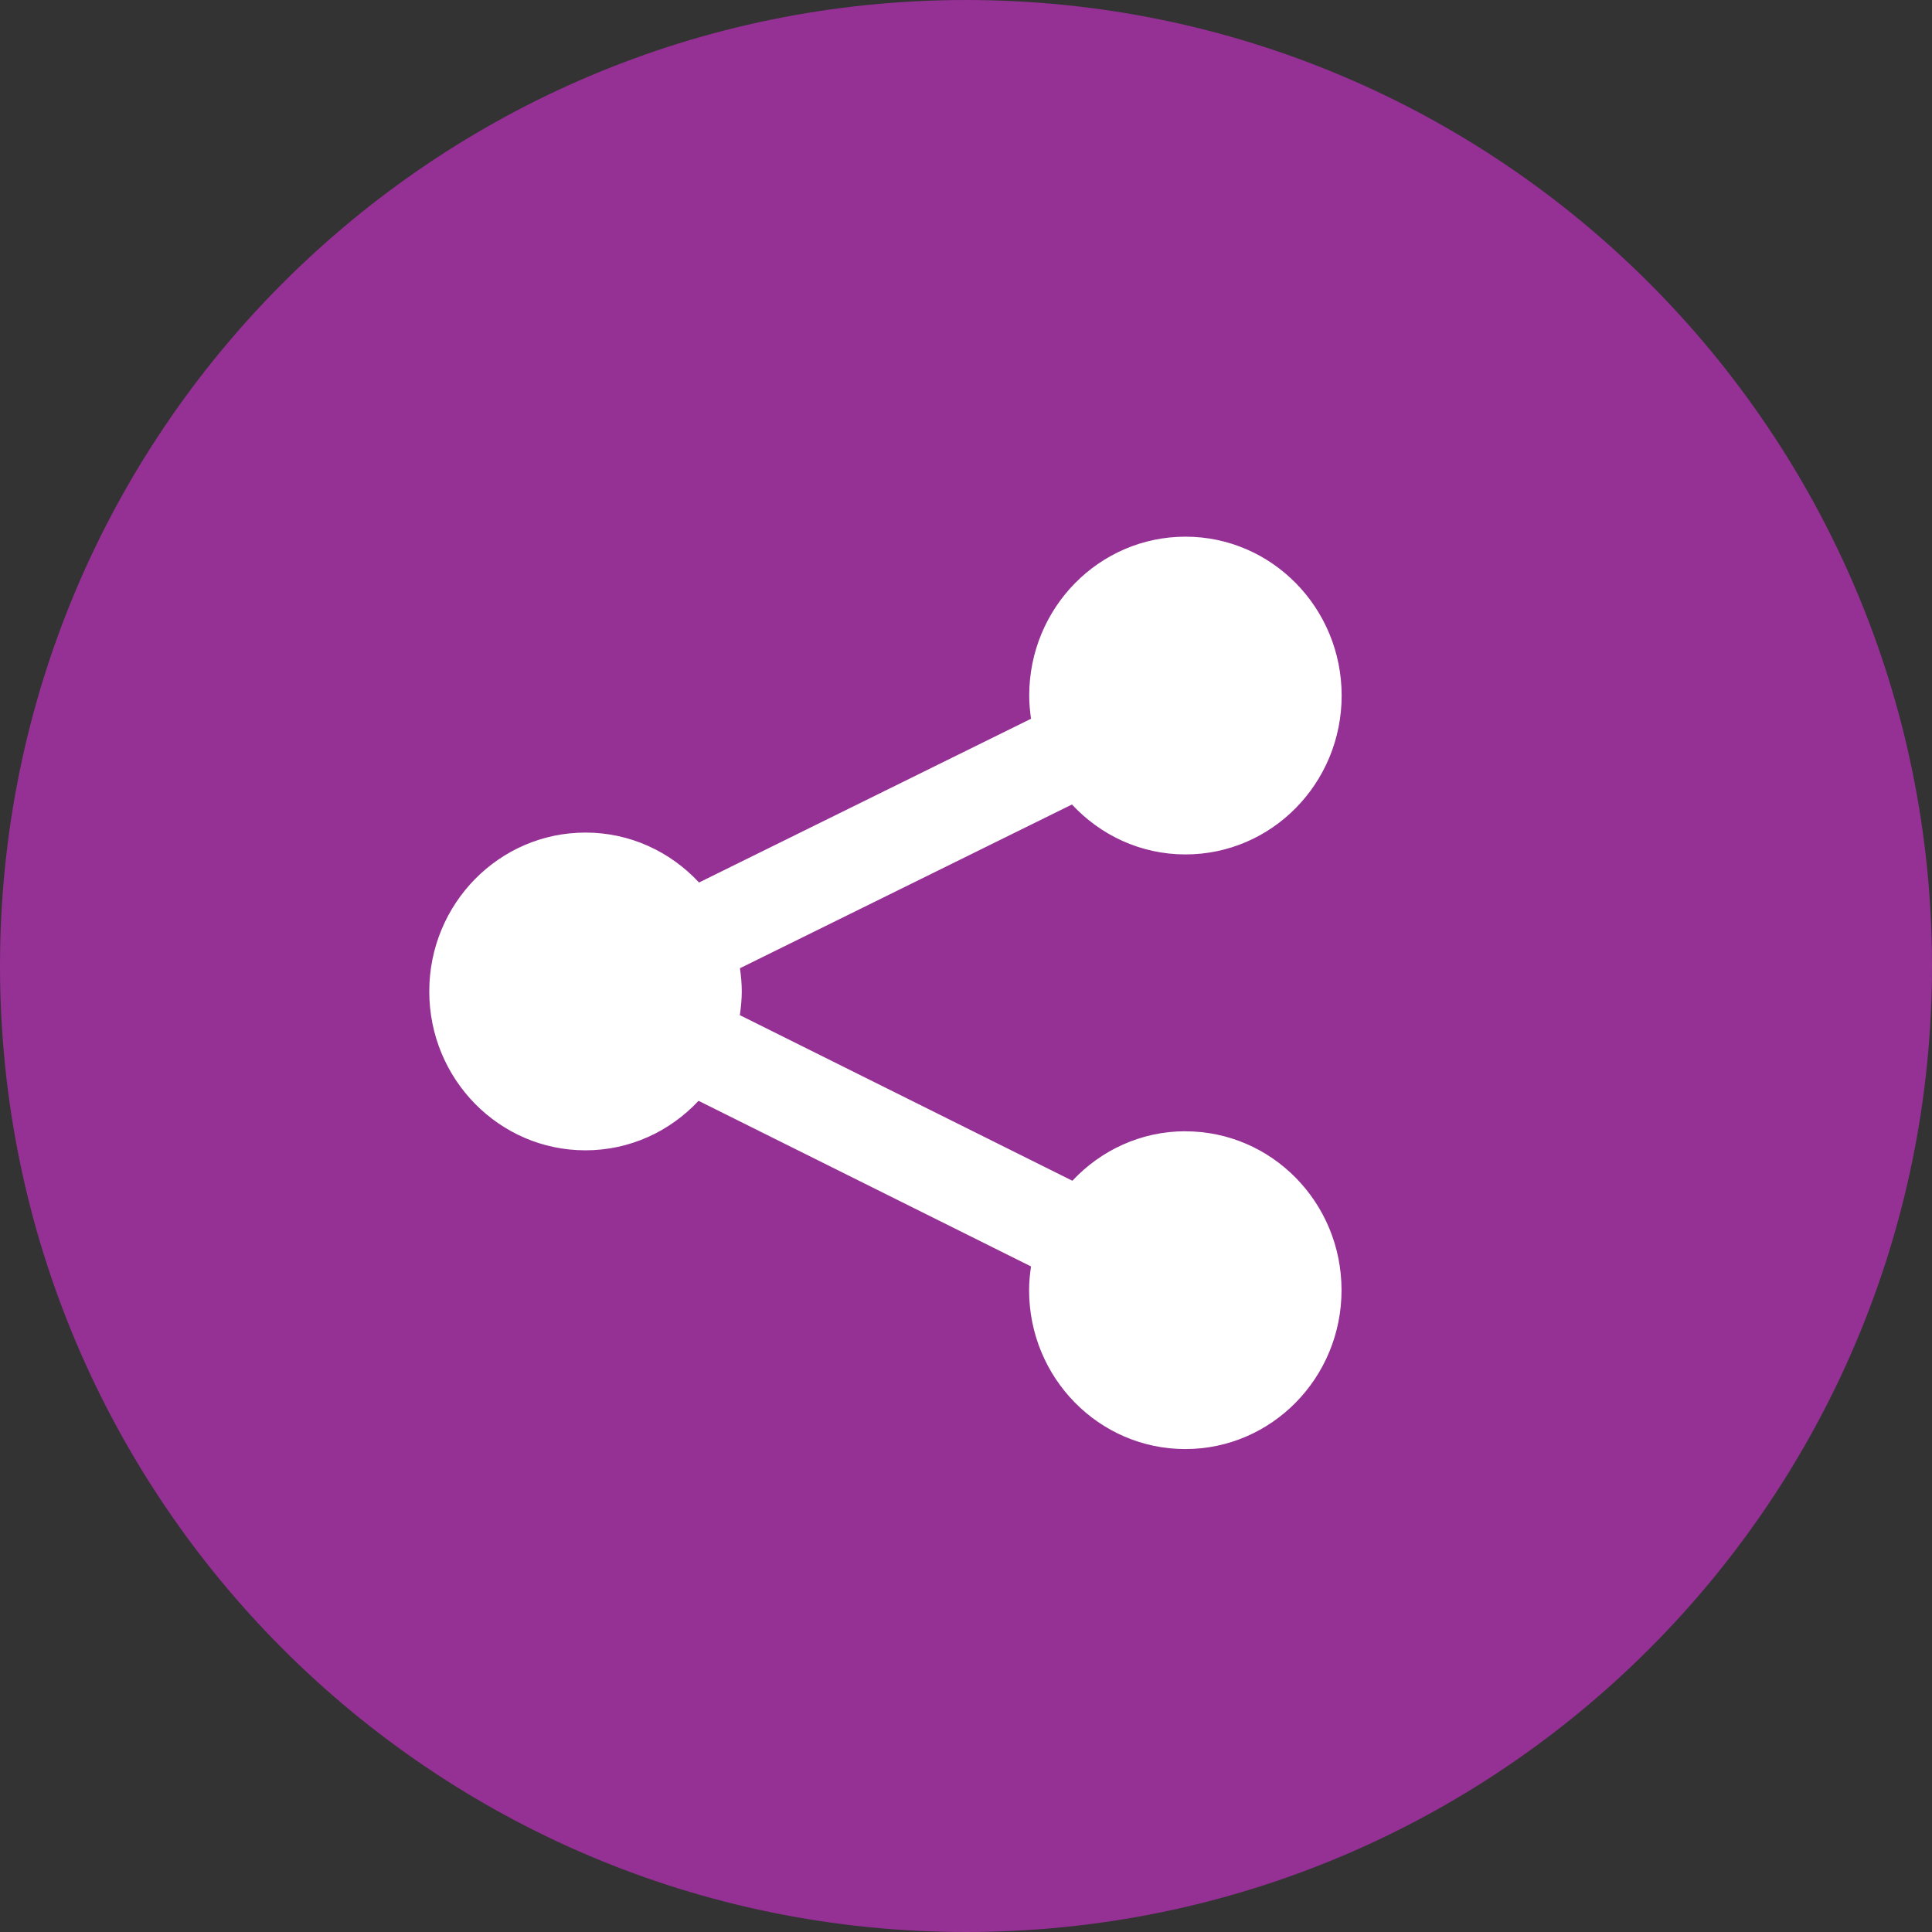 <!-- Generated by IcoMoon.io -->
<svg version="1.1" xmlns="http://www.w3.org/2000/svg" width="32" height="32" viewBox="0 0 32 32">
<rect x="0" y="0" width="32" height="32" fill="#333333" stroke="none"/>
<title>share</title>
<path fill="#953095" d="M16 32c8.837 0 16-7.163 16-16s-7.163-16-16-16c-8.837 0-16 7.163-16 16s7.163 16 16 16z"></path>
<path fill="#fff" d="M19.635 18.737c-0.738 0-1.402 0.316-1.873 0.82l-5.508-2.743c0.019-0.128 0.032-0.259 0.032-0.393 0-0.131-0.012-0.258-0.030-0.384l5.499-2.712c0.472 0.508 1.138 0.827 1.88 0.827 1.429 0 2.587-1.178 2.587-2.631s-1.158-2.632-2.587-2.632c-1.429 0-2.588 1.178-2.588 2.632 0 0.131 0.012 0.258 0.030 0.384l-5.499 2.712c-0.472-0.508-1.138-0.827-1.88-0.827-1.43 0-2.588 1.178-2.588 2.631s1.158 2.632 2.587 2.632c0.738 0 1.402-0.316 1.873-0.82l5.507 2.743c-0.019 0.128-0.032 0.259-0.032 0.393 0 1.454 1.158 2.632 2.587 2.632s2.588-1.178 2.588-2.632c0-1.454-1.158-2.631-2.587-2.631z"></path>
</svg>
